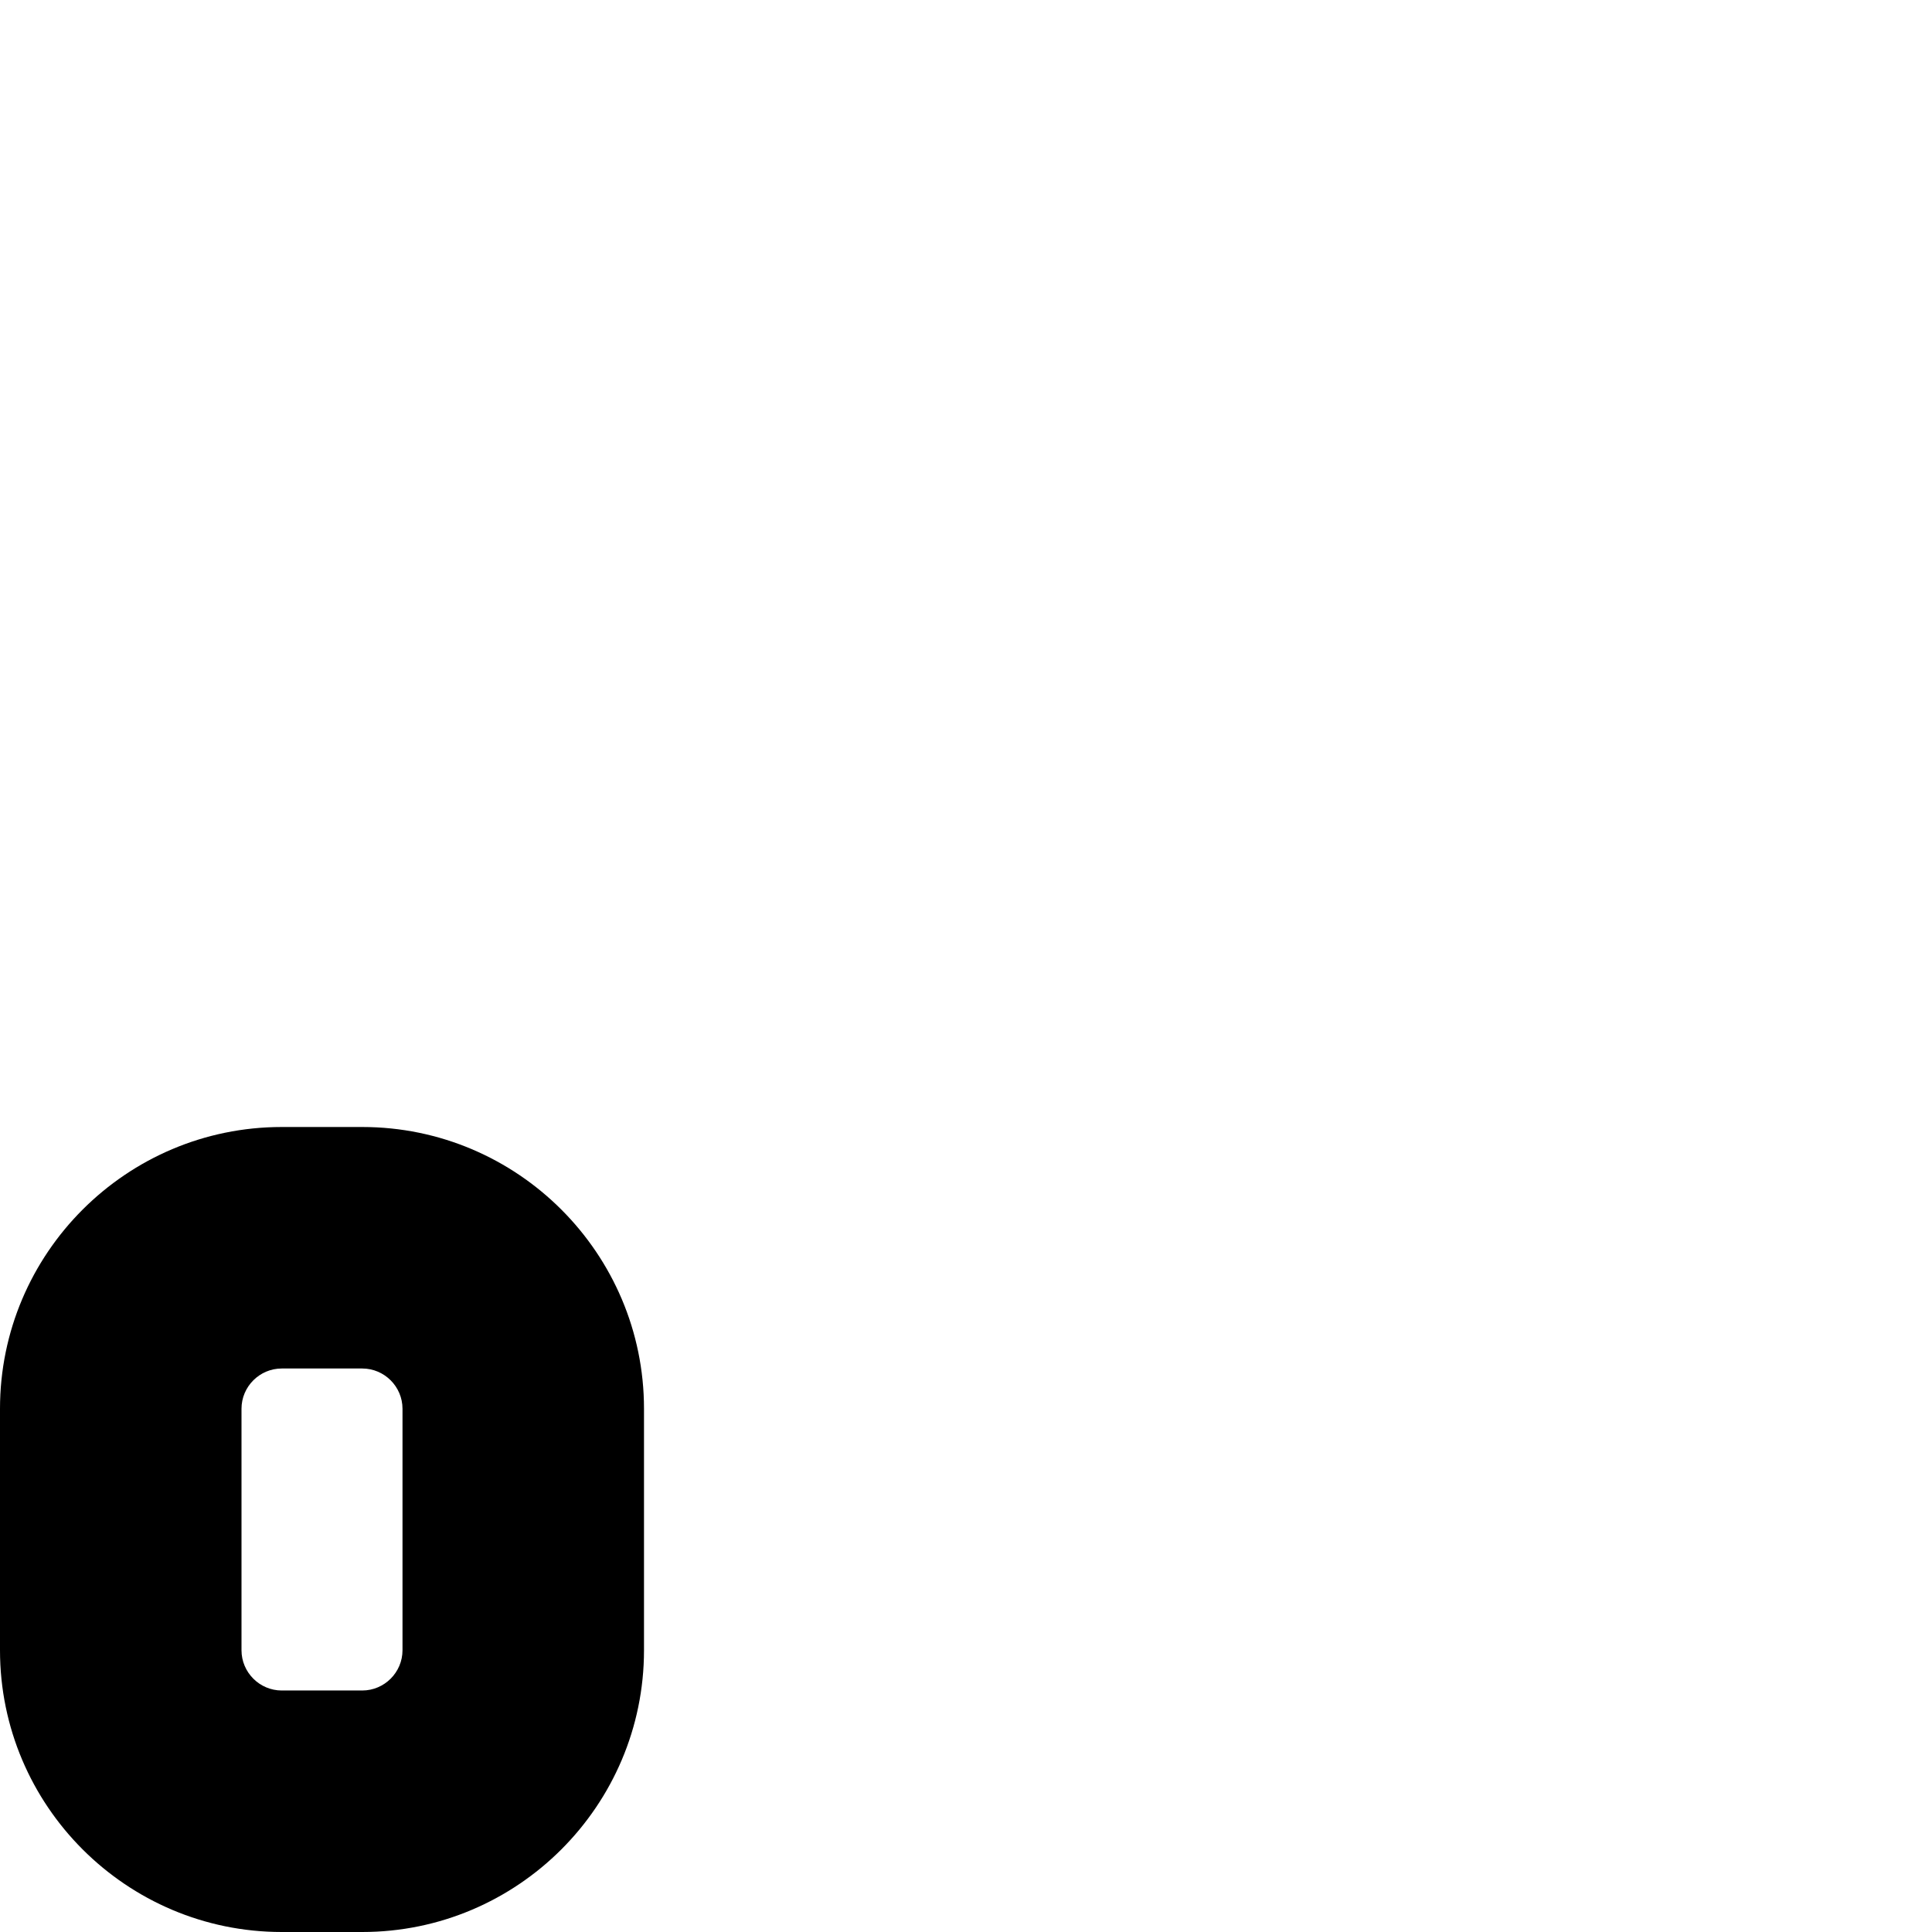 <?xml version="1.0" encoding="UTF-8"?>
<svg xmlns="http://www.w3.org/2000/svg" id="Layer_1" data-name="Layer 1" viewBox="0 0 24 24" width="512" height="512"><path d="m4.5,24h-1c-1.93,0-3.5-1.57-3.5-3.5v-3c0-1.93,1.57-3.5,3.5-3.5h1c1.93,0,3.5,1.57,3.5,3.5v3c0,1.93-1.57,3.5-3.5,3.5Zm-1-7c-.275,0-.5.225-.5.5v3c0,.275.225.5.5.5h1c.275,0,.5-.225.5-.5v-3c0-.275-.225-.5-.5-.5h-1Z"/></svg>
